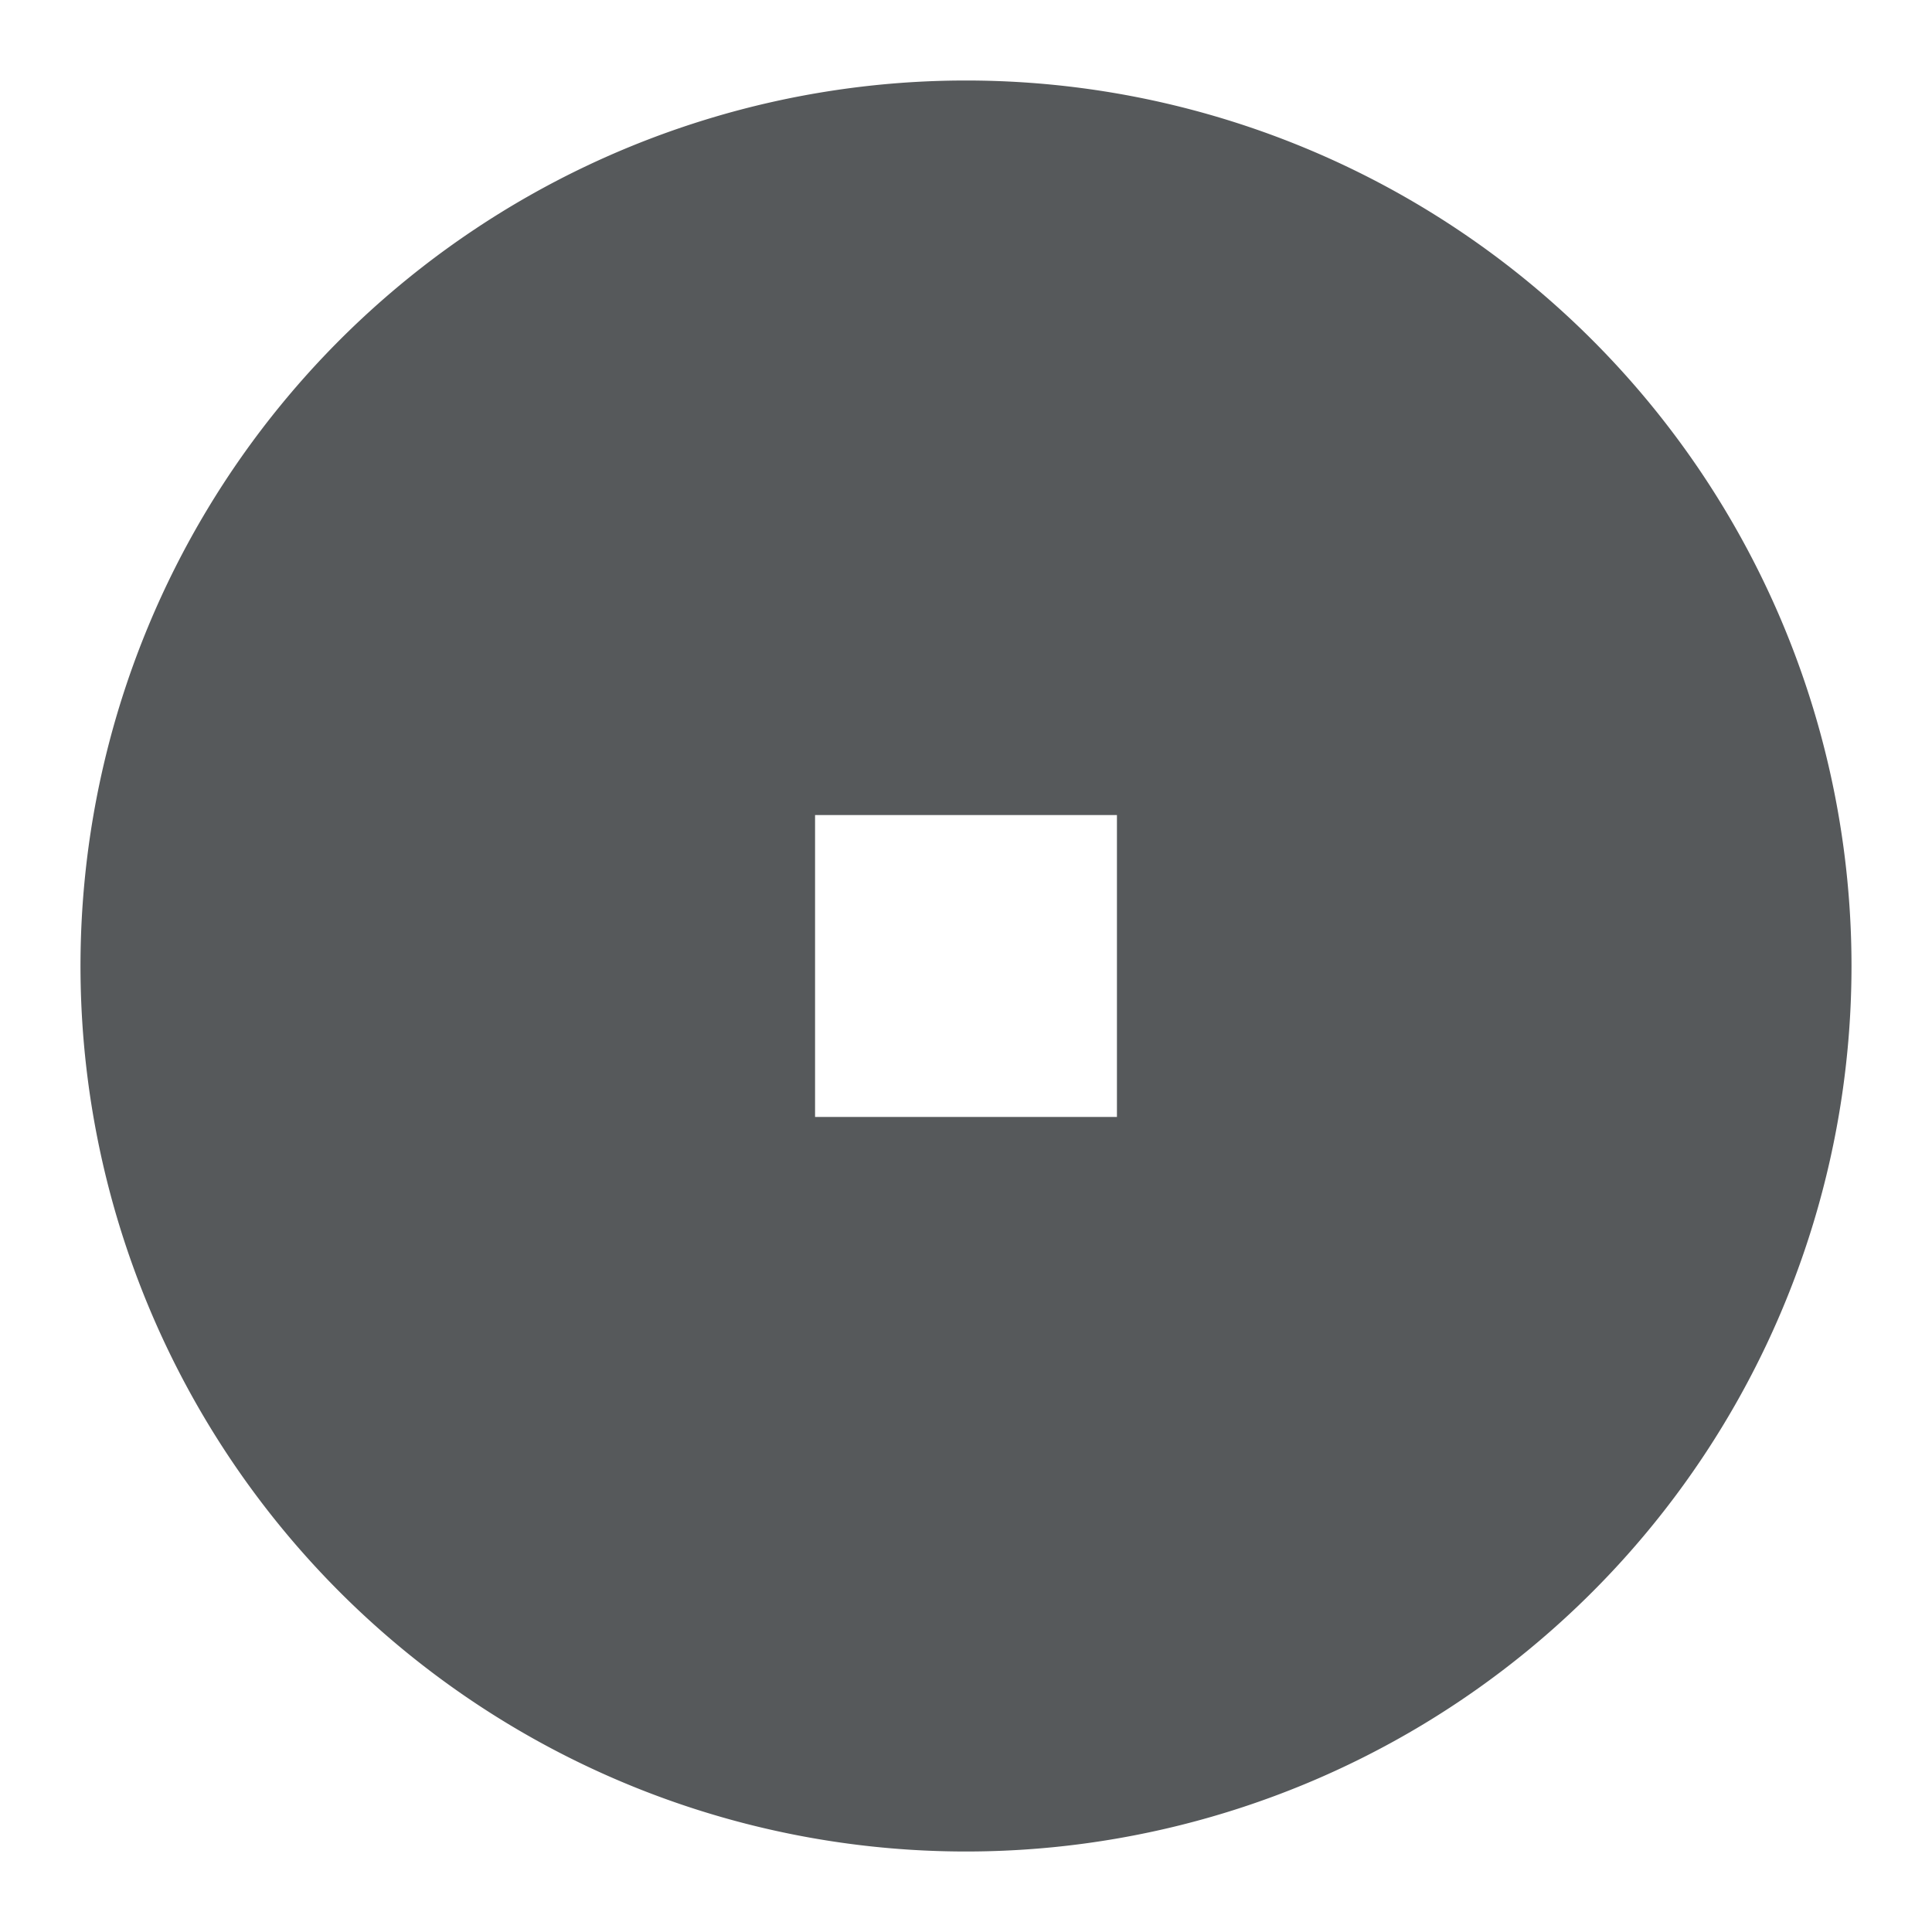 <svg xmlns="http://www.w3.org/2000/svg" data-name="Layer 1" viewBox="0 0 192 192"><path d="M96 8a88 88 0 1 0 88 88A88 88 0 0 0 96 8Zm15 103H81V81h30Z" style="fill:#56595b;fill-rule:evenodd;isolation:isolate"/></svg>